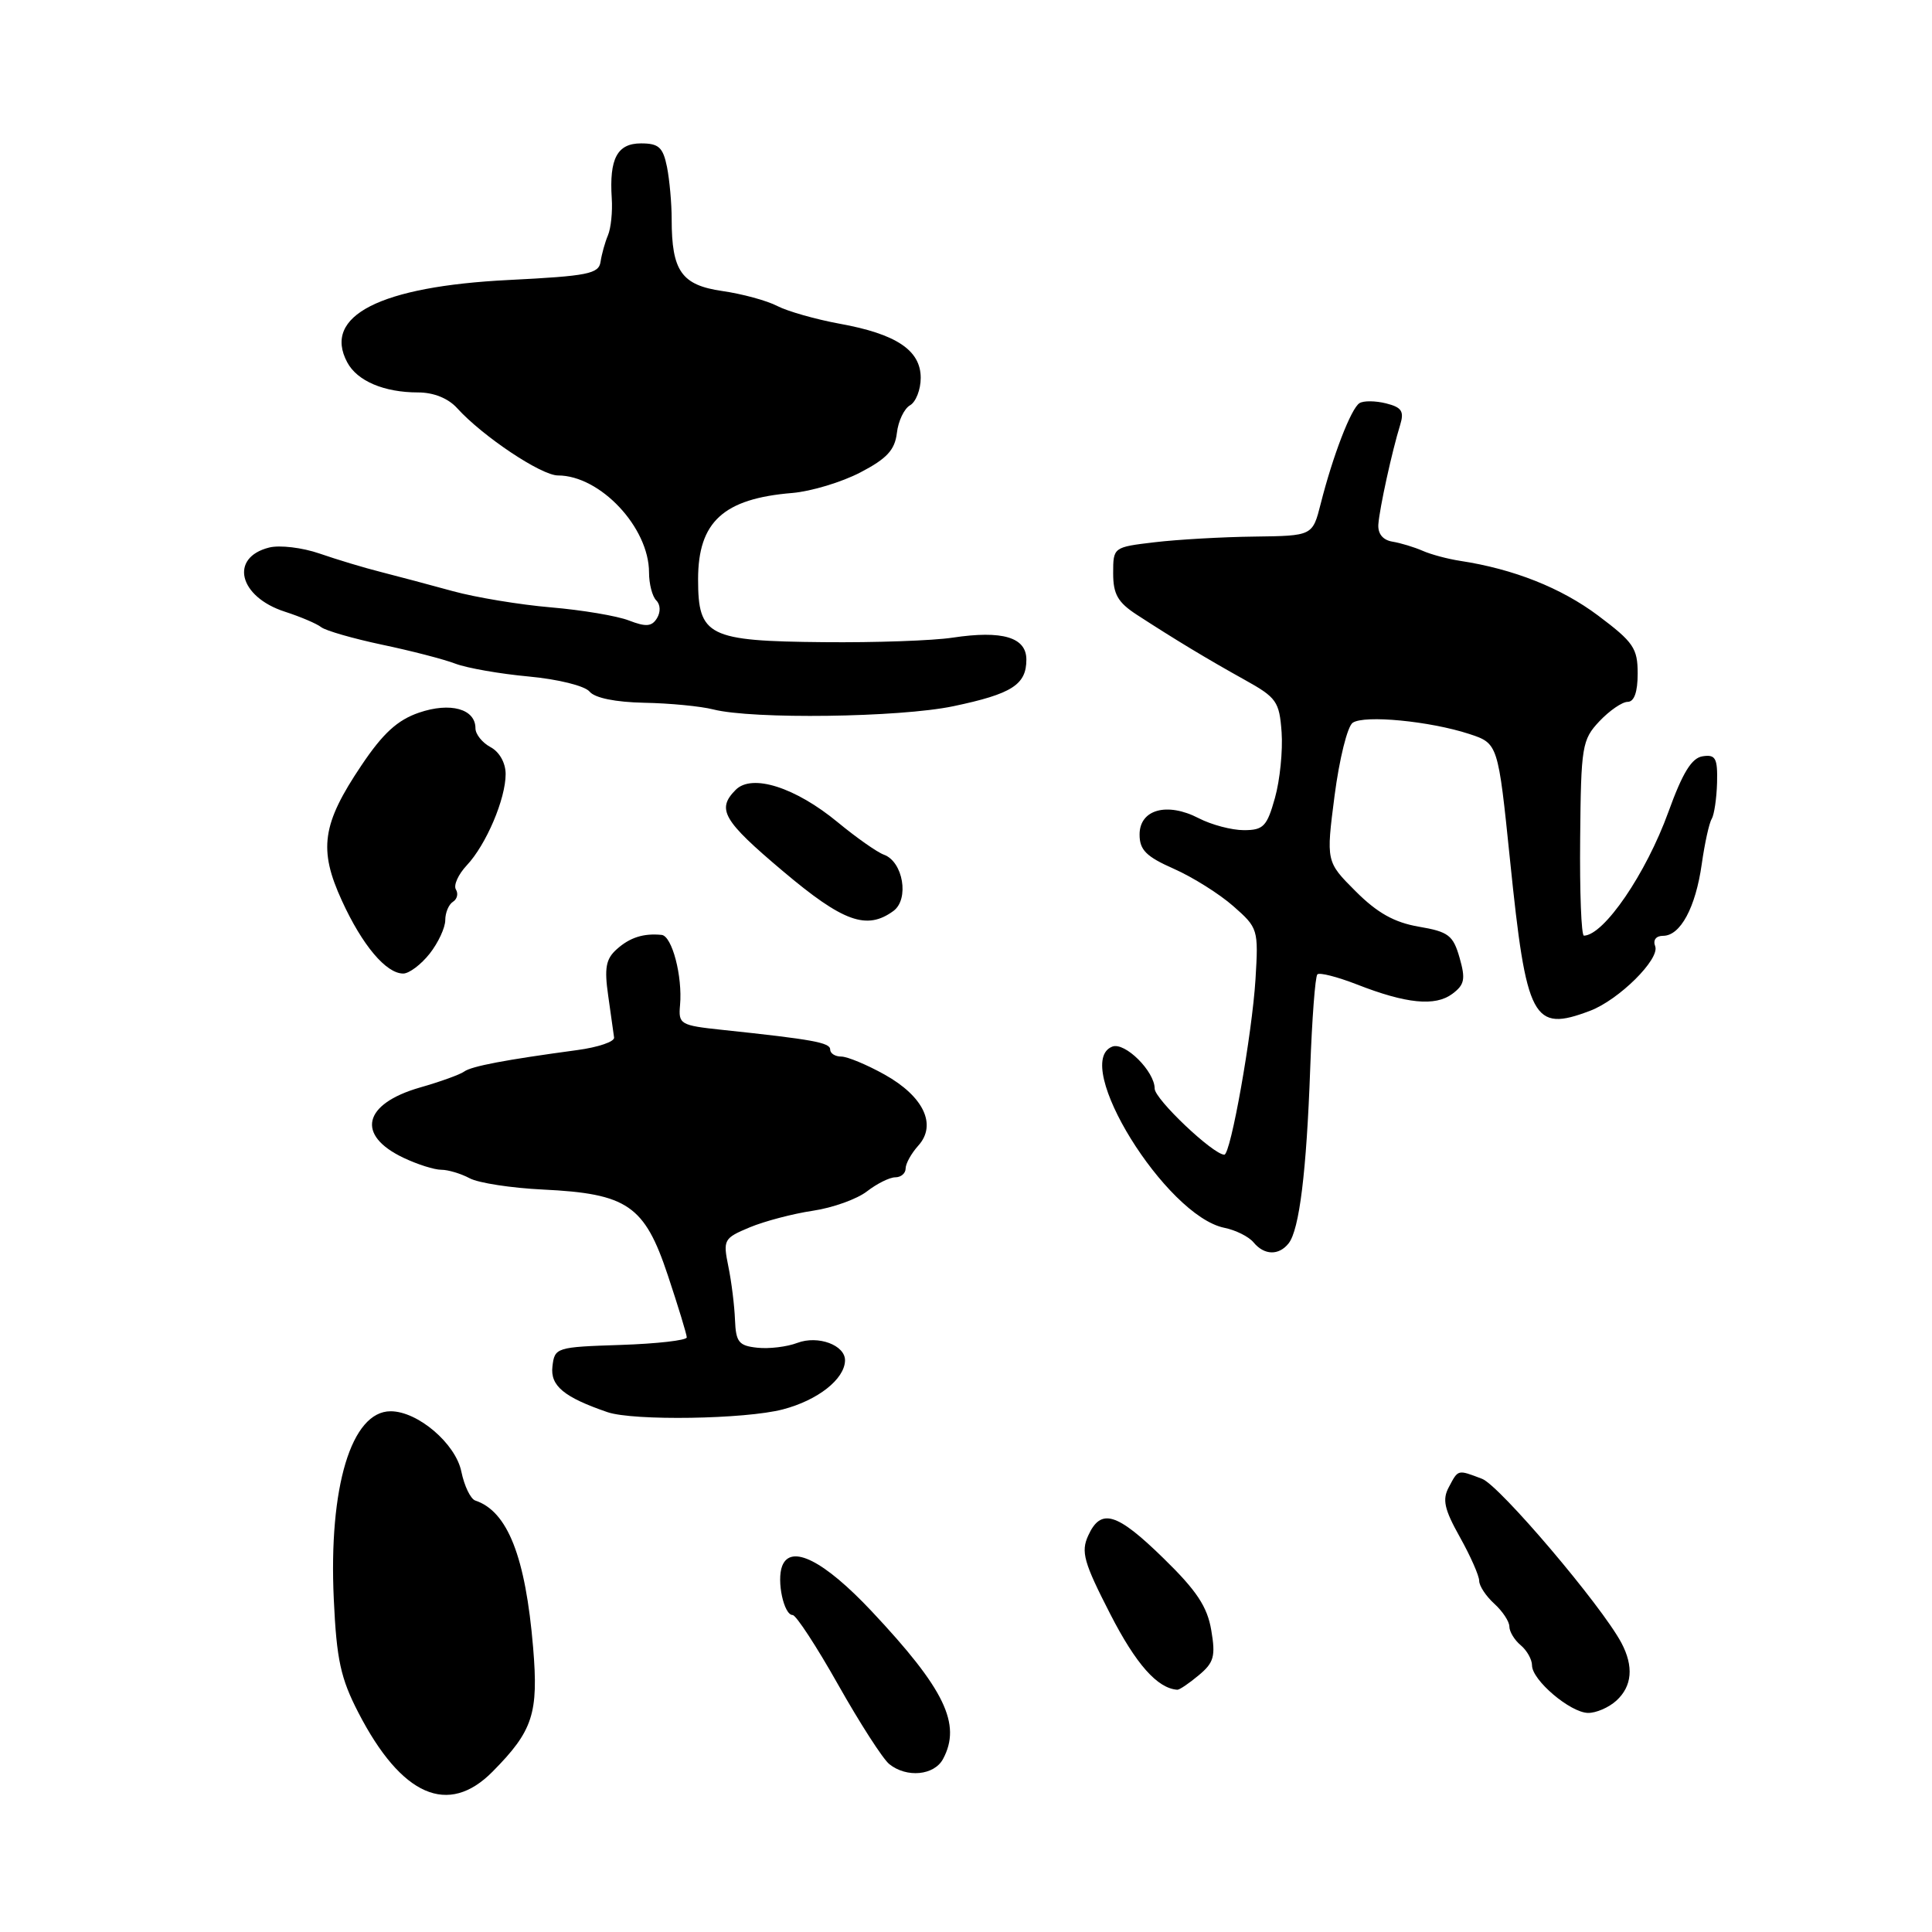 <?xml version="1.0" encoding="UTF-8" standalone="no"?>
<!DOCTYPE svg PUBLIC "-//W3C//DTD SVG 1.1//EN" "http://www.w3.org/Graphics/SVG/1.1/DTD/svg11.dtd" >
<svg xmlns="http://www.w3.org/2000/svg" xmlns:xlink="http://www.w3.org/1999/xlink" version="1.1" viewBox="0 0 256 256">
 <g >
 <path fill="currentColor"
d=" M 65.28 234.74 C 70.63 229.33 71.37 227.04 70.64 218.29 C 69.63 206.27 67.26 200.25 62.98 198.83 C 62.35 198.62 61.52 196.89 61.13 194.99 C 60.37 191.28 55.36 187.00 51.76 187.00 C 46.56 187.00 43.53 197.03 44.23 211.93 C 44.60 219.93 45.14 222.39 47.49 226.94 C 53.20 238.00 59.39 240.71 65.28 234.74 Z  M 124.96 233.07 C 127.43 228.46 125.18 223.80 115.50 213.50 C 109.19 206.79 104.77 204.55 103.64 207.51 C 102.89 209.46 103.86 214.00 105.03 214.00 C 105.48 214.00 108.20 218.16 111.07 223.25 C 113.94 228.34 116.98 233.06 117.83 233.75 C 120.14 235.61 123.79 235.26 124.96 233.07 Z  M 214.17 225.35 C 216.27 223.44 216.50 220.81 214.84 217.68 C 212.19 212.72 198.71 196.84 196.38 195.95 C 193.11 194.71 193.24 194.68 191.98 197.05 C 191.09 198.70 191.37 199.97 193.44 203.67 C 194.85 206.19 196.00 208.80 196.00 209.47 C 196.00 210.14 196.90 211.50 198.00 212.50 C 199.10 213.50 200.00 214.86 200.00 215.53 C 200.00 216.20 200.68 217.32 201.50 218.00 C 202.32 218.68 203.00 219.89 203.00 220.67 C 203.00 222.63 208.07 226.93 210.42 226.97 C 211.48 226.99 213.17 226.26 214.17 225.35 Z  M 158.84 221.98 C 160.85 220.31 161.09 219.47 160.50 216.02 C 159.98 212.90 158.56 210.76 154.19 206.50 C 147.96 200.41 145.87 199.79 144.19 203.48 C 143.21 205.63 143.60 207.02 147.11 213.86 C 150.51 220.50 153.36 223.72 156.00 223.90 C 156.28 223.92 157.55 223.06 158.84 221.98 Z  M 103.74 186.75 C 108.36 185.54 111.90 182.76 111.97 180.29 C 112.02 178.24 108.40 176.90 105.65 177.94 C 104.29 178.46 101.91 178.75 100.35 178.58 C 97.89 178.32 97.51 177.84 97.39 174.89 C 97.32 173.03 96.93 169.84 96.51 167.81 C 95.79 164.27 95.90 164.07 99.34 162.63 C 101.31 161.81 105.08 160.82 107.71 160.43 C 110.35 160.04 113.57 158.88 114.88 157.86 C 116.20 156.84 117.88 156.00 118.63 156.00 C 119.39 156.00 120.00 155.47 120.00 154.83 C 120.00 154.18 120.76 152.82 121.68 151.80 C 124.17 149.04 122.39 145.28 117.22 142.39 C 114.87 141.08 112.28 140.00 111.47 140.00 C 110.66 140.00 110.00 139.58 110.00 139.06 C 110.00 138.15 107.69 137.73 95.68 136.46 C 90.12 135.87 89.88 135.72 90.11 133.17 C 90.45 129.36 89.05 124.02 87.67 123.88 C 85.28 123.64 83.45 124.22 81.72 125.78 C 80.28 127.06 80.06 128.27 80.59 131.94 C 80.94 134.45 81.30 136.94 81.37 137.48 C 81.44 138.03 79.25 138.77 76.50 139.14 C 66.96 140.43 62.49 141.27 61.50 141.99 C 60.95 142.39 58.32 143.34 55.65 144.10 C 48.11 146.27 47.14 150.42 53.48 153.42 C 55.31 154.29 57.55 155.00 58.47 155.00 C 59.38 155.00 61.08 155.51 62.24 156.13 C 63.40 156.75 67.76 157.42 71.92 157.62 C 83.15 158.16 85.41 159.72 88.49 168.98 C 89.87 173.12 91.00 176.83 91.00 177.21 C 91.00 177.60 87.06 178.05 82.25 178.21 C 73.69 178.49 73.49 178.55 73.20 181.07 C 72.90 183.63 74.73 185.14 80.50 187.12 C 83.94 188.29 98.75 188.06 103.74 186.75 Z  M 170.75 164.75 C 172.17 162.95 173.12 155.25 173.61 141.56 C 173.85 135.00 174.27 129.39 174.56 129.11 C 174.84 128.83 177.19 129.43 179.79 130.44 C 186.33 133.00 190.16 133.38 192.43 131.70 C 194.07 130.48 194.21 129.74 193.40 126.90 C 192.55 123.93 191.93 123.46 188.00 122.79 C 184.75 122.23 182.50 120.97 179.63 118.10 C 175.71 114.18 175.71 114.18 176.84 105.41 C 177.47 100.58 178.54 96.24 179.24 95.77 C 180.78 94.71 189.46 95.55 194.67 97.25 C 198.50 98.51 198.50 98.51 200.09 114.00 C 202.26 135.19 203.11 136.80 210.68 133.94 C 214.50 132.50 219.97 127.08 219.32 125.38 C 219.00 124.56 219.43 124.00 220.37 124.00 C 222.66 124.00 224.68 120.25 225.49 114.50 C 225.88 111.75 226.47 109.05 226.81 108.51 C 227.14 107.96 227.46 105.80 227.52 103.71 C 227.60 100.46 227.32 99.95 225.62 100.21 C 224.16 100.42 222.96 102.37 221.07 107.59 C 218.11 115.76 212.54 123.92 209.88 123.98 C 209.53 123.99 209.31 118.19 209.38 111.08 C 209.49 98.87 209.63 98.02 211.92 95.58 C 213.26 94.16 214.95 93.00 215.67 93.00 C 216.54 93.00 217.00 91.70 217.00 89.25 C 217.00 85.89 216.45 85.09 211.75 81.56 C 206.85 77.89 200.57 75.40 193.50 74.32 C 191.85 74.07 189.60 73.47 188.50 72.98 C 187.40 72.50 185.60 71.95 184.50 71.77 C 183.23 71.56 182.55 70.72 182.64 69.47 C 182.80 67.33 184.44 59.82 185.53 56.30 C 186.08 54.50 185.74 53.97 183.66 53.45 C 182.26 53.10 180.67 53.08 180.14 53.42 C 179.03 54.10 176.60 60.41 175.00 66.75 C 173.92 71.00 173.92 71.00 166.21 71.10 C 161.97 71.15 156.03 71.49 153.00 71.85 C 147.52 72.50 147.50 72.51 147.50 75.96 C 147.50 78.74 148.12 79.82 150.64 81.46 C 155.67 84.73 159.96 87.32 164.89 90.06 C 169.16 92.43 169.52 92.94 169.82 97.03 C 169.99 99.46 169.60 103.37 168.94 105.72 C 167.88 109.51 167.41 110.00 164.82 110.00 C 163.21 110.00 160.52 109.29 158.84 108.42 C 154.65 106.25 151.00 107.25 151.00 110.58 C 151.00 112.62 151.87 113.50 155.54 115.12 C 158.03 116.22 161.58 118.45 163.42 120.07 C 166.70 122.95 166.76 123.14 166.36 129.75 C 165.91 137.04 163.07 153.00 162.23 153.00 C 160.76 153.00 153.00 145.64 153.00 144.25 C 153.00 141.96 149.06 138.04 147.39 138.68 C 141.90 140.79 154.46 161.10 162.23 162.69 C 163.73 162.99 165.47 163.86 166.10 164.62 C 167.52 166.34 169.45 166.39 170.75 164.75 Z  M 56.93 126.37 C 58.07 124.92 59.00 122.92 59.00 121.92 C 59.00 120.93 59.46 119.84 60.02 119.49 C 60.58 119.14 60.75 118.41 60.41 117.86 C 60.07 117.30 60.72 115.87 61.85 114.66 C 64.42 111.93 67.00 105.86 67.00 102.57 C 67.00 101.09 66.18 99.63 65.00 99.00 C 63.90 98.41 63.00 97.29 63.00 96.50 C 63.00 93.93 59.67 93.01 55.52 94.43 C 52.66 95.41 50.74 97.17 47.89 101.42 C 42.67 109.18 42.18 112.54 45.30 119.34 C 48.00 125.25 51.16 129.00 53.43 129.00 C 54.21 129.00 55.79 127.81 56.93 126.37 Z  M 118.38 120.71 C 120.51 119.15 119.67 114.17 117.12 113.25 C 116.23 112.93 113.47 110.99 111.00 108.95 C 105.39 104.32 99.65 102.49 97.49 104.65 C 94.92 107.23 95.78 108.72 103.75 115.44 C 111.72 122.17 114.85 123.29 118.38 120.71 Z  M 126.31 93.58 C 134.08 91.95 136.00 90.73 136.00 87.40 C 136.00 84.44 132.82 83.50 126.24 84.49 C 123.63 84.89 115.94 85.16 109.15 85.09 C 93.81 84.95 92.50 84.29 92.50 76.76 C 92.50 69.14 95.86 66.07 105.00 65.32 C 107.47 65.11 111.53 63.89 114.00 62.60 C 117.52 60.77 118.57 59.62 118.84 57.38 C 119.02 55.79 119.81 54.14 120.59 53.70 C 121.36 53.26 122.00 51.62 122.00 50.07 C 122.00 46.41 118.76 44.25 111.23 42.89 C 108.08 42.31 104.38 41.26 103.00 40.55 C 101.62 39.83 98.34 38.94 95.70 38.56 C 90.31 37.78 89.00 35.92 89.00 29.06 C 89.00 26.96 88.72 23.84 88.38 22.12 C 87.85 19.52 87.29 19.00 84.94 19.00 C 81.79 19.00 80.72 21.01 81.06 26.27 C 81.18 28.05 80.95 30.25 80.56 31.17 C 80.17 32.09 79.73 33.67 79.58 34.67 C 79.35 36.29 77.92 36.57 67.41 37.10 C 50.36 37.95 42.71 41.85 46.01 48.01 C 47.33 50.49 50.89 52.00 55.41 52.00 C 57.46 52.00 59.40 52.78 60.58 54.09 C 63.96 57.82 71.72 63.00 73.93 63.00 C 79.53 63.00 86.00 69.89 86.00 75.86 C 86.00 77.37 86.43 79.03 86.96 79.56 C 87.52 80.12 87.55 81.10 87.05 81.92 C 86.37 83.03 85.59 83.09 83.34 82.22 C 81.78 81.61 77.12 80.83 73.00 80.48 C 68.88 80.13 63.02 79.16 60.00 78.33 C 56.98 77.50 52.70 76.36 50.50 75.80 C 48.30 75.25 44.63 74.14 42.35 73.35 C 40.07 72.56 37.06 72.20 35.67 72.55 C 30.37 73.88 31.64 79.08 37.74 81.05 C 39.81 81.72 41.98 82.64 42.57 83.11 C 43.17 83.57 46.78 84.61 50.60 85.42 C 54.42 86.22 58.80 87.35 60.34 87.94 C 61.87 88.52 66.24 89.29 70.06 89.64 C 73.95 90.00 77.49 90.88 78.12 91.64 C 78.82 92.49 81.56 93.04 85.37 93.12 C 88.74 93.18 92.85 93.58 94.50 94.00 C 99.71 95.33 119.19 95.07 126.31 93.58 Z "/>
</g>
</svg>